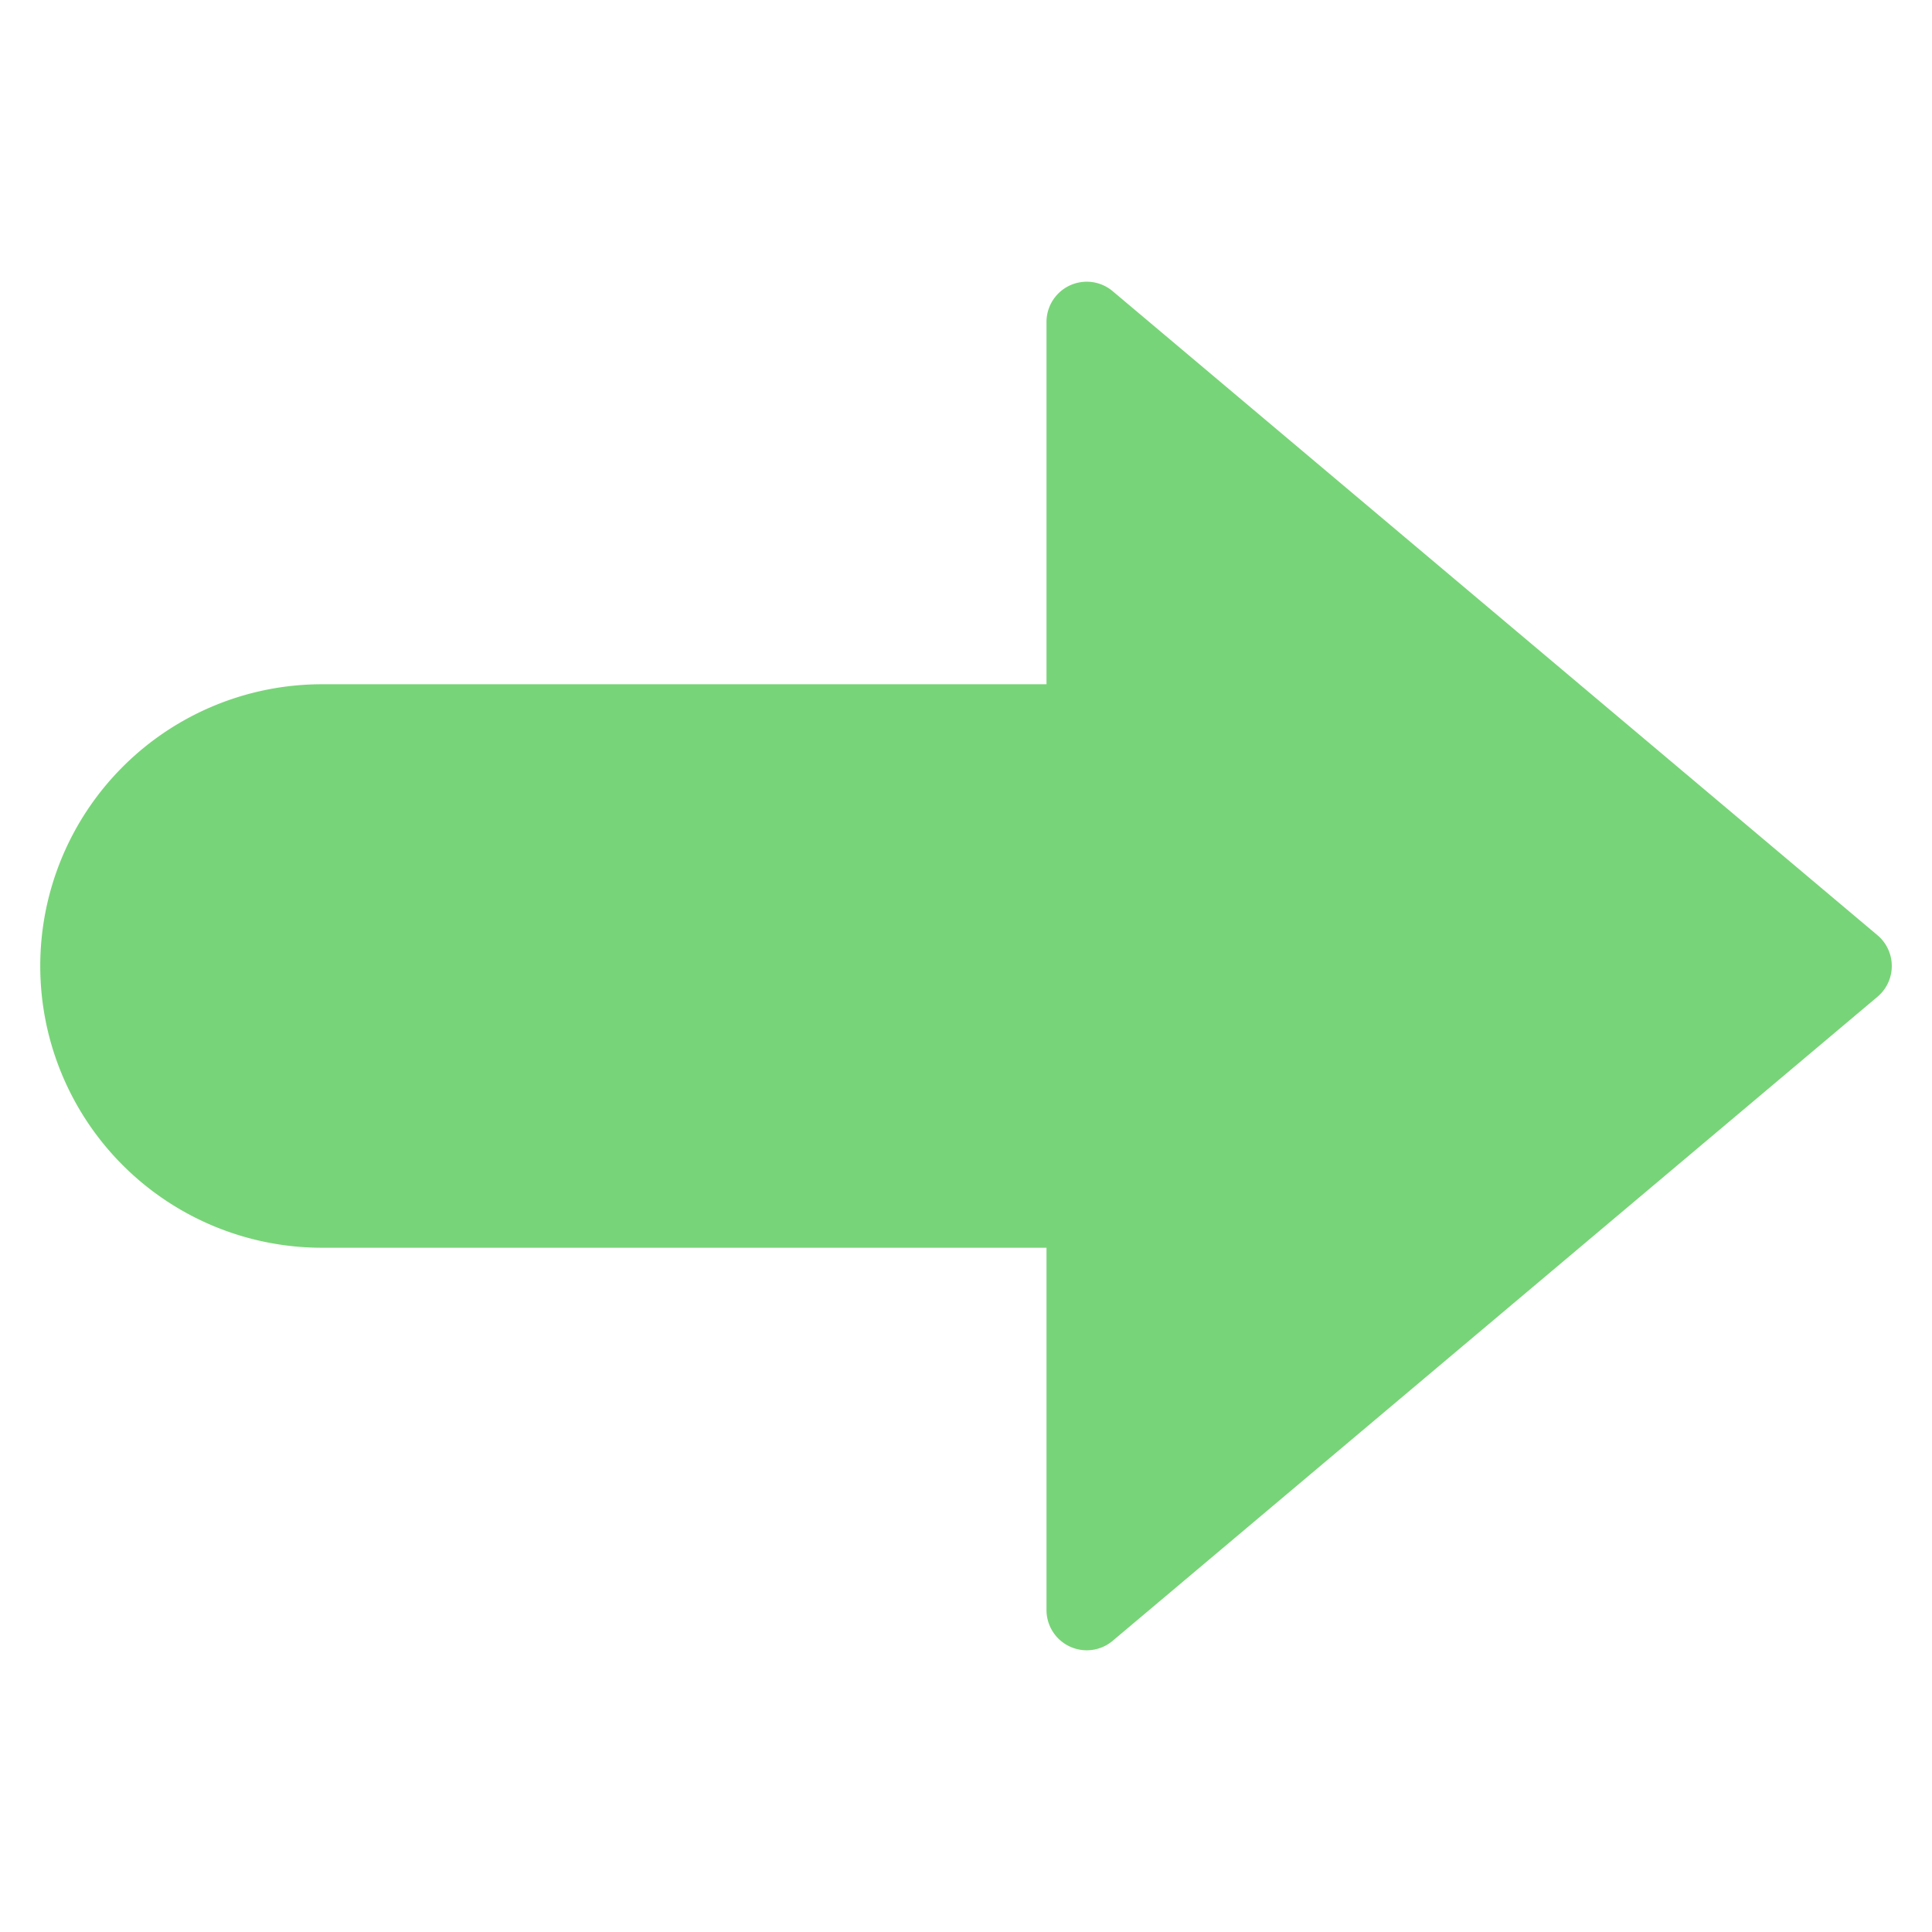 <svg xmlns="http://www.w3.org/2000/svg" height="48" width="48" viewBox="0 0 48 48"><title>arrow right 3</title><g class="nc-icon-wrapper"><path d="M46.645,23.235l-19-16A1,1,0,0,0,26,8v9H8A7,7,0,0,0,8,31H26v9a1,1,0,0,0,1.645.765l19-16a1,1,0,0,0,.121-1.409A.988.988,0,0,0,46.645,23.235Z" fill="#78d478"></path></g></svg>